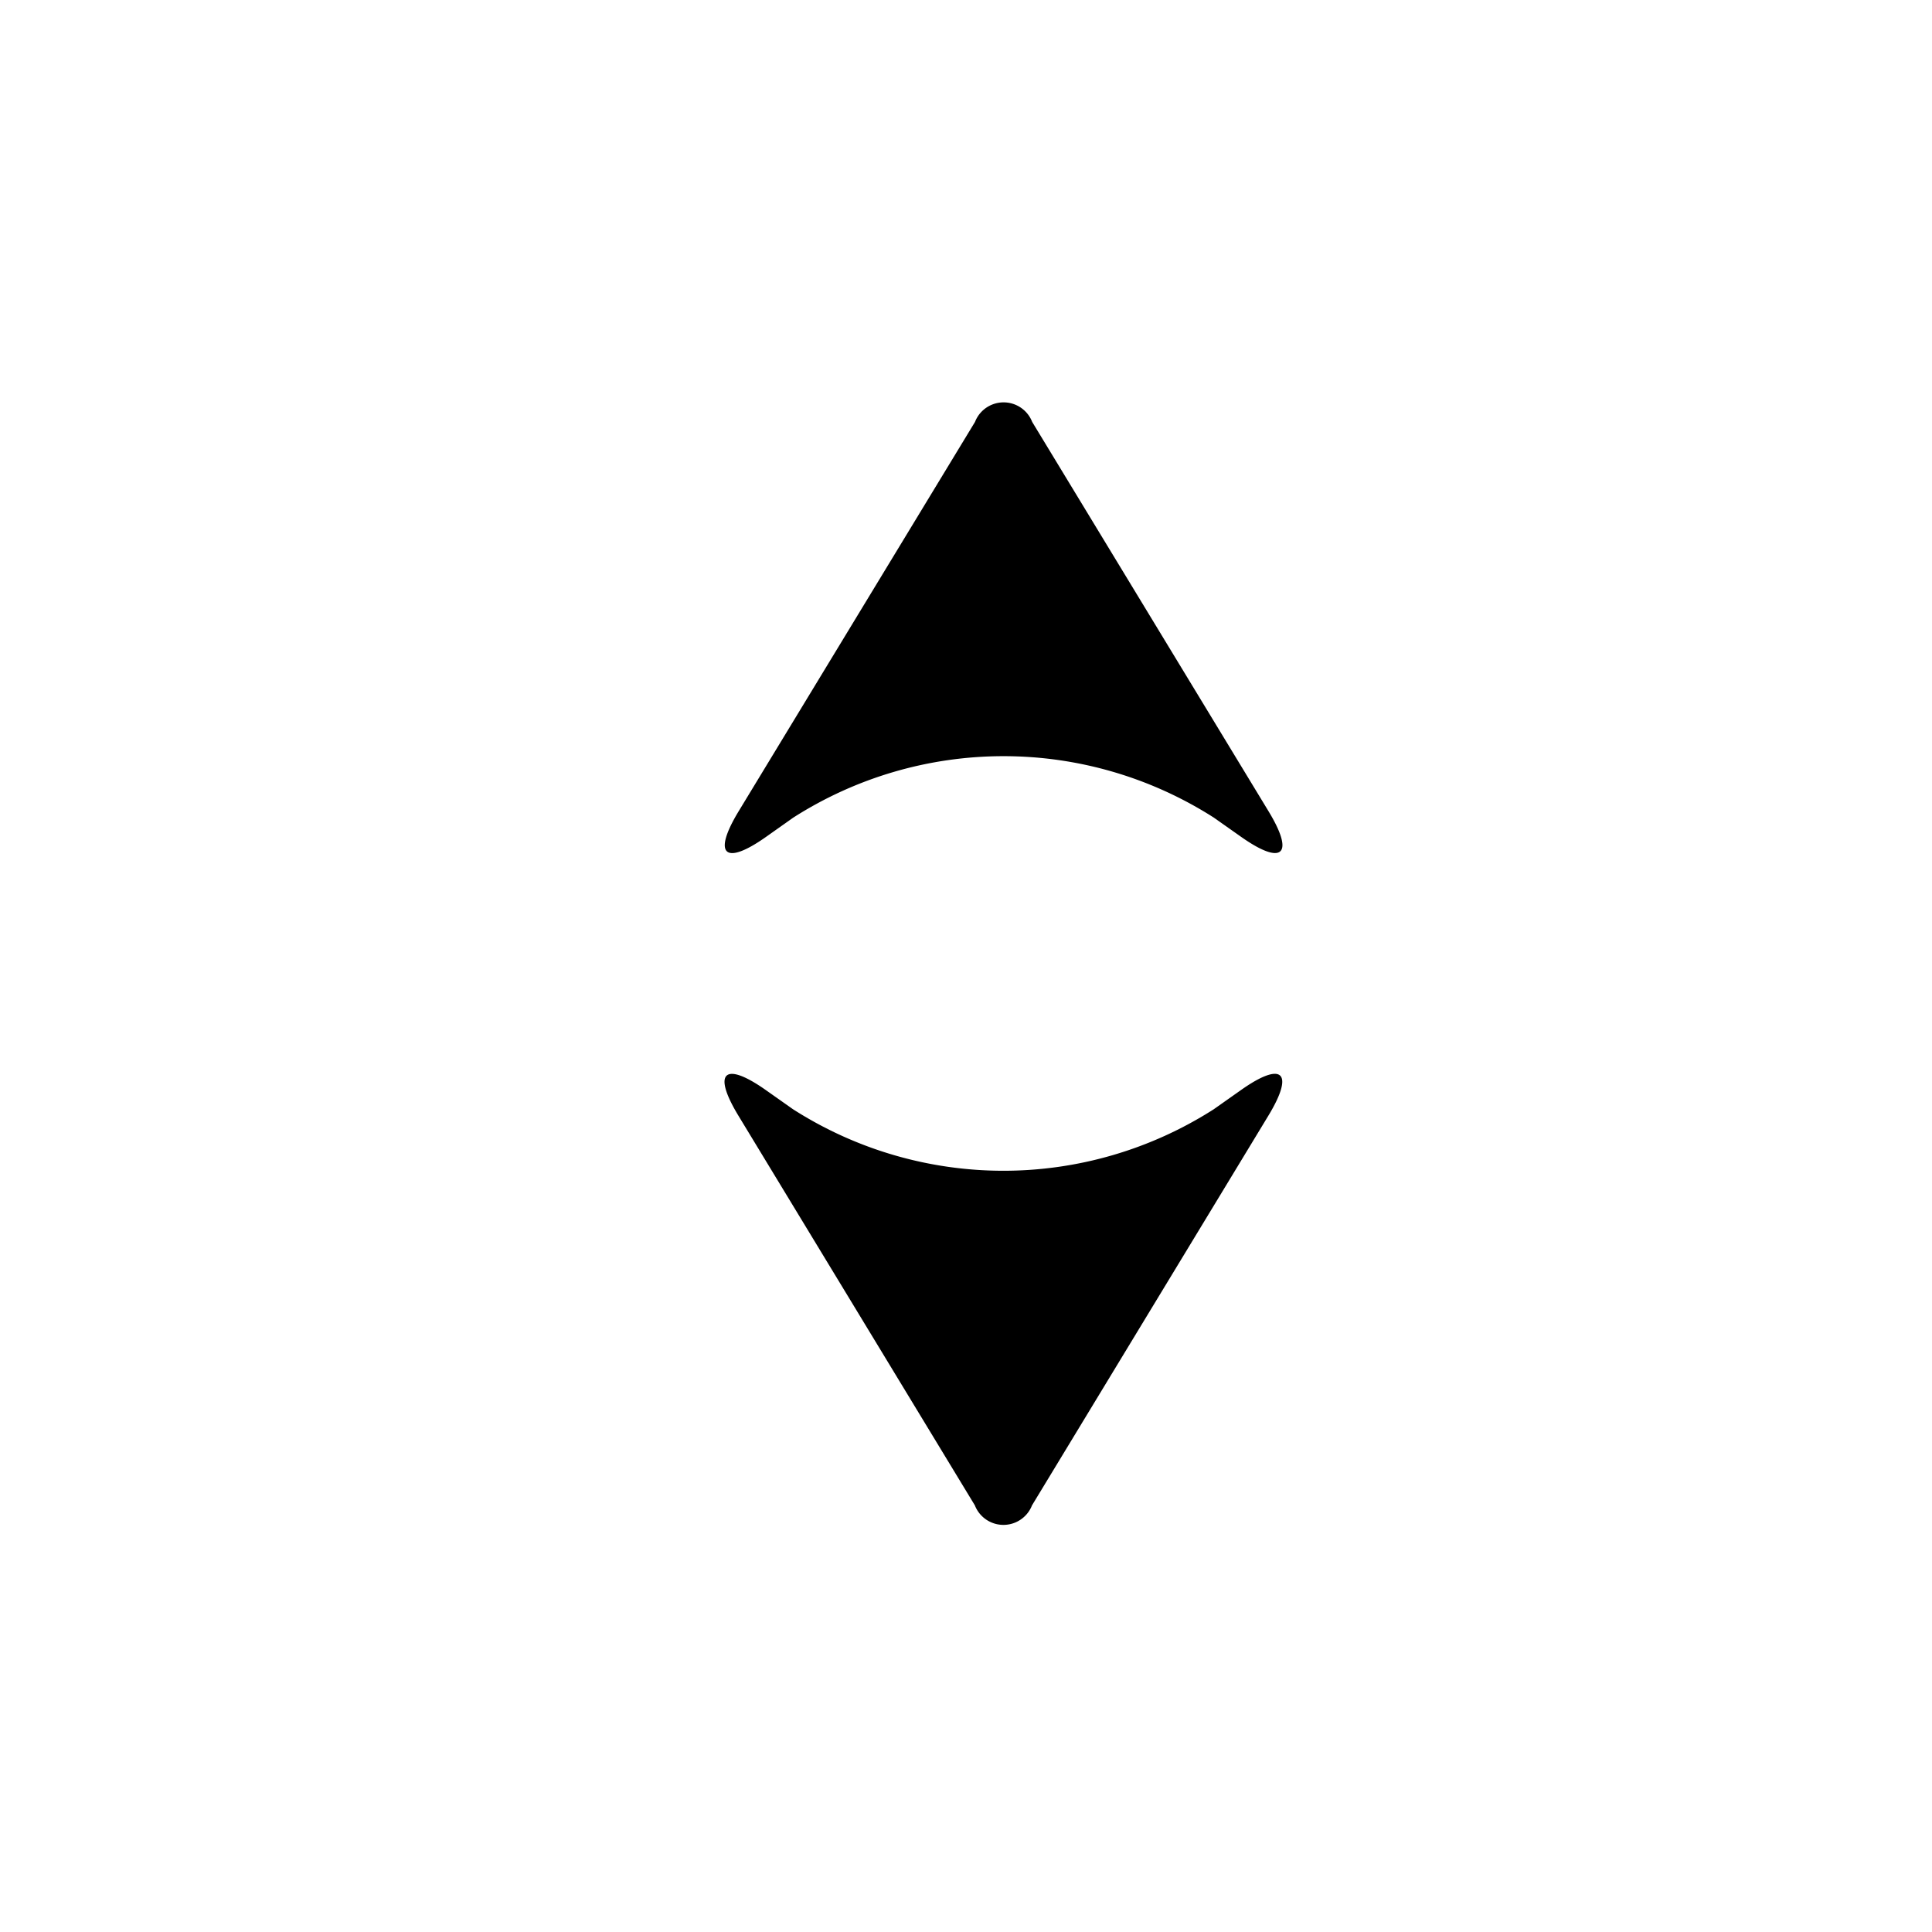 <svg xmlns="http://www.w3.org/2000/svg" width="24" height="24"><path fill="currentColor" fill-rule="evenodd" d="M15.416 13.541c.515-.364.667-.221.341.317L12.82 18.7a.381.381 0 01-.71 0l-2.938-4.842c-.327-.539-.173-.679.341-.317l.339.239a4.851 4.851 0 005.225 0zm-5.9-3.145c-.515.364-.667.221-.341-.317l2.937-4.838a.381.381 0 01.71 0l2.937 4.838c.327.539.173.679-.341.317l-.339-.239a4.851 4.851 0 00-5.225 0z" data-name="Path 494"/></svg>